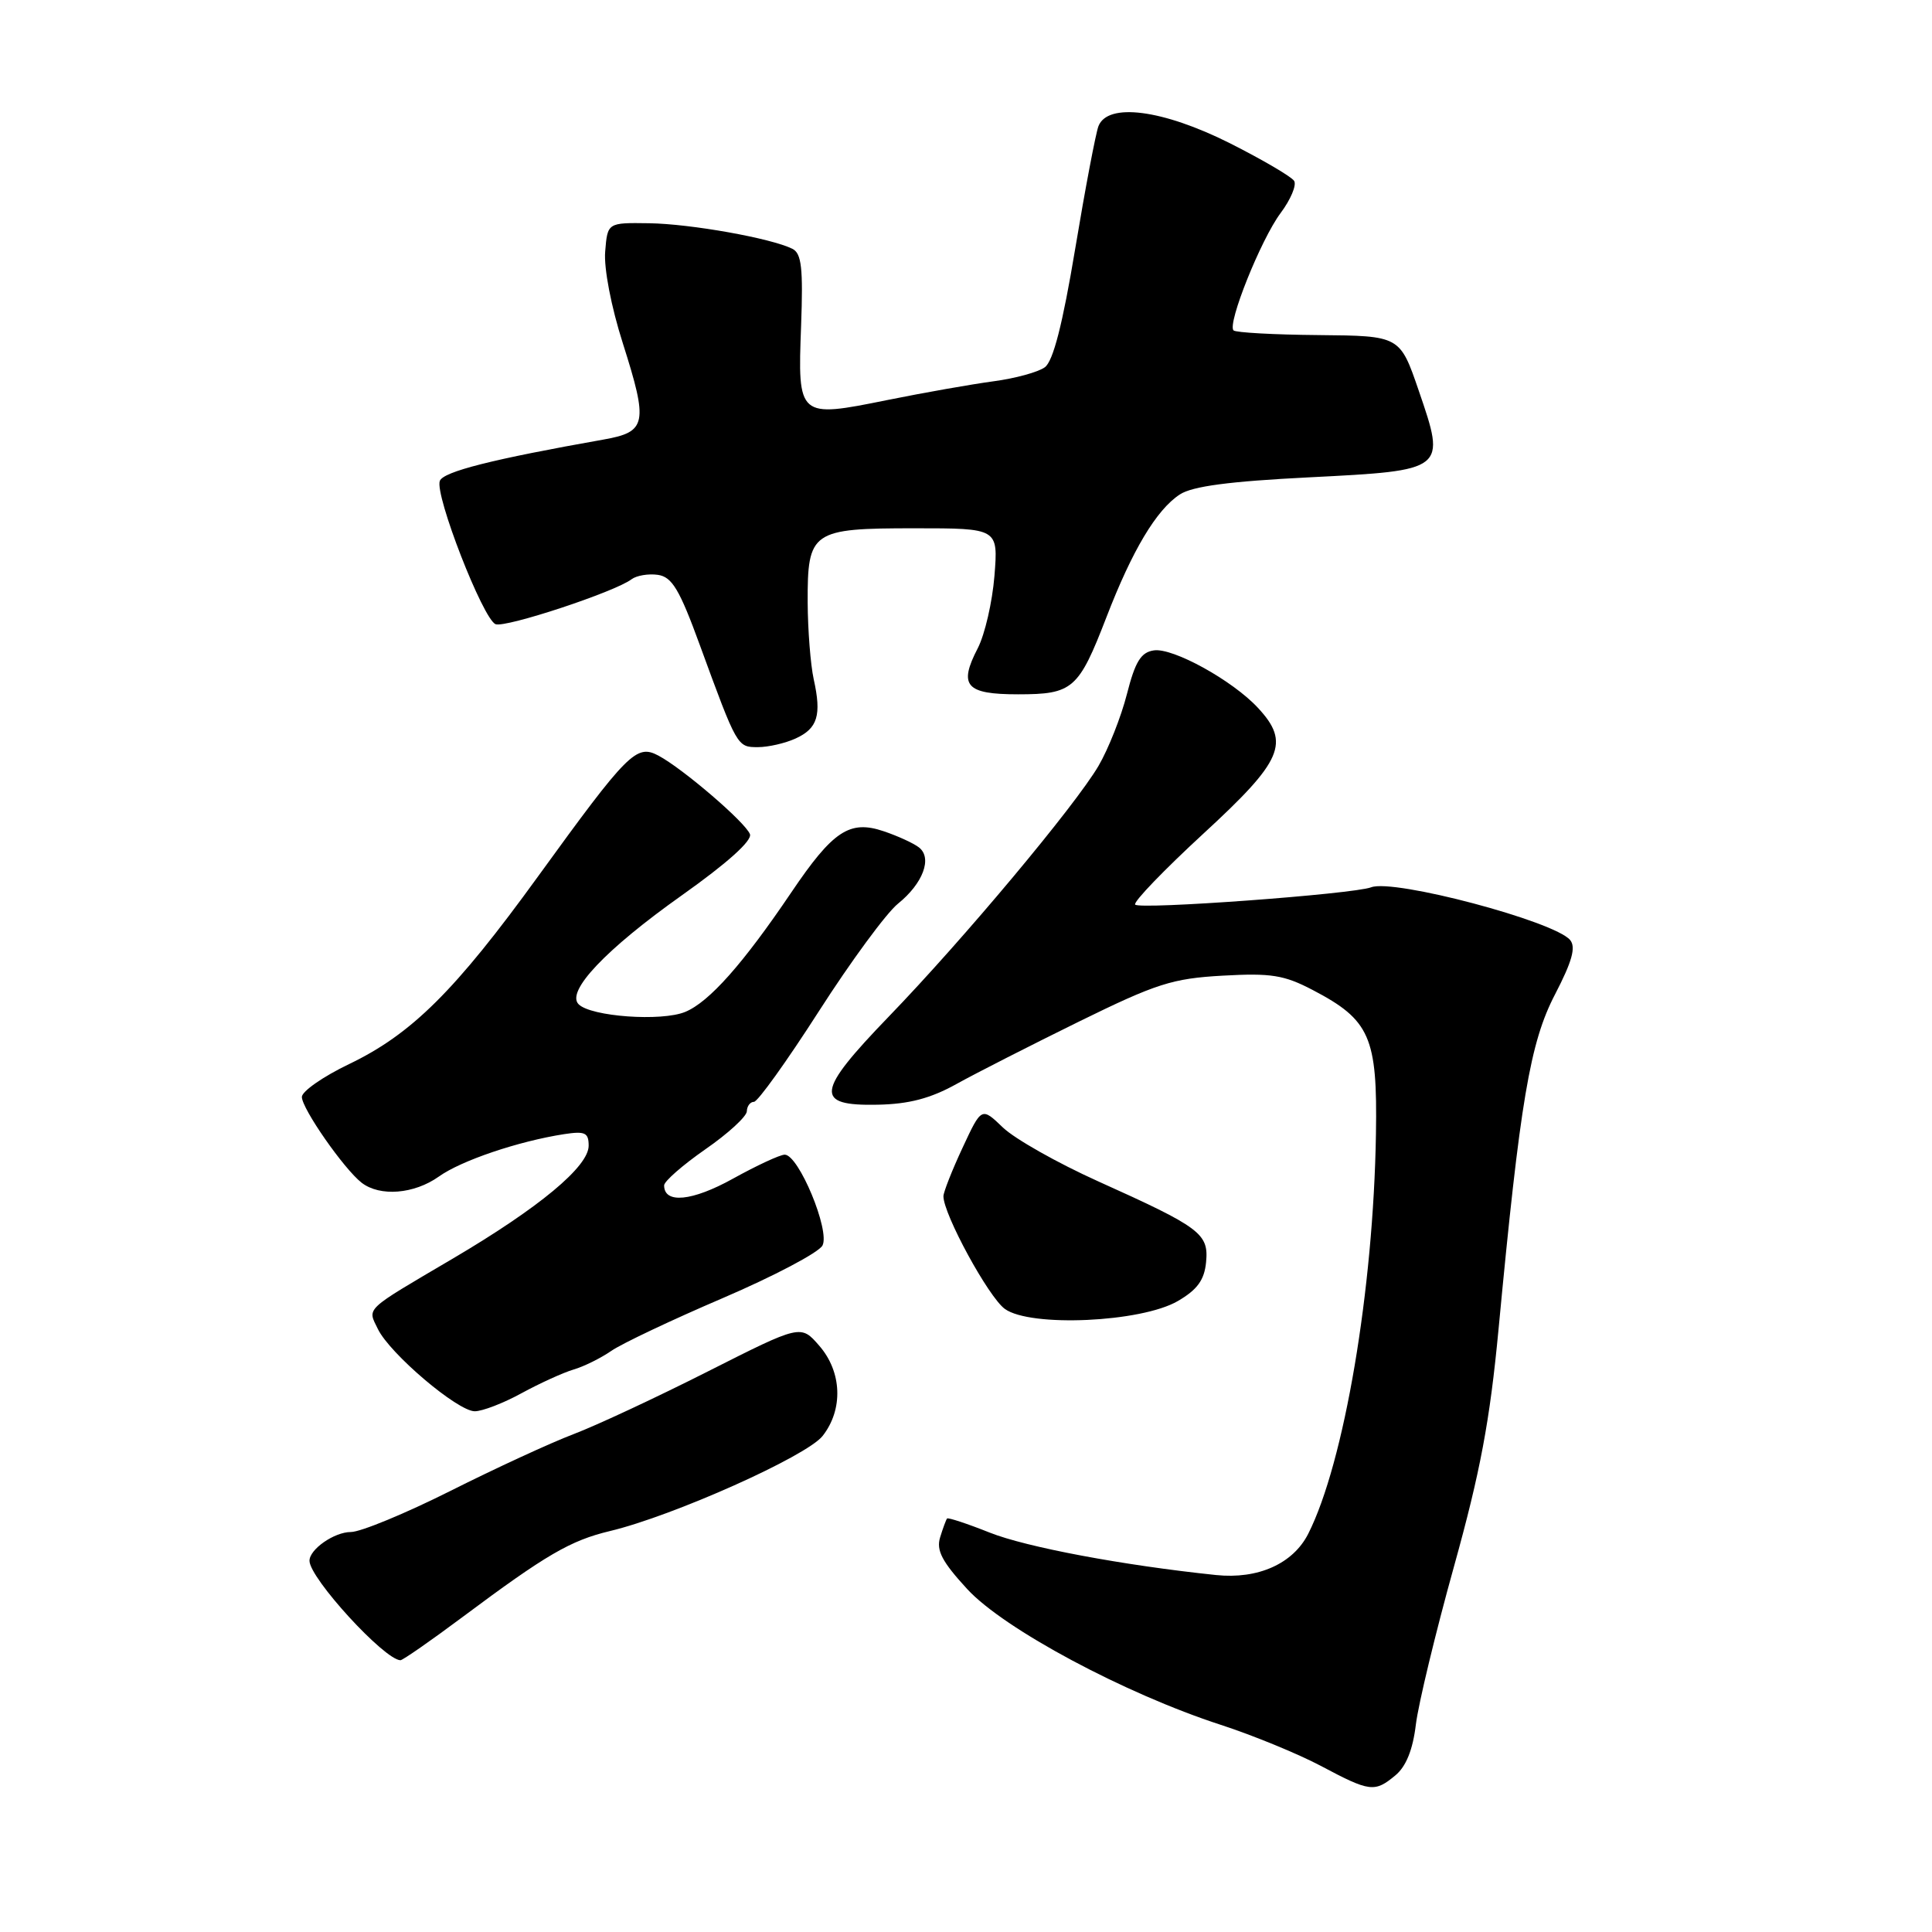 <?xml version="1.0" encoding="UTF-8" standalone="no"?>
<!DOCTYPE svg PUBLIC "-//W3C//DTD SVG 1.1//EN" "http://www.w3.org/Graphics/SVG/1.1/DTD/svg11.dtd" >
<svg xmlns="http://www.w3.org/2000/svg" xmlns:xlink="http://www.w3.org/1999/xlink" version="1.1" viewBox="0 0 256 256">
 <g >
 <path fill="currentColor"
d=" M 184.89 235.25 C 186.31 234.08 187.21 231.85 187.61 228.50 C 187.95 225.75 190.22 216.33 192.66 207.57 C 196.15 195.02 197.41 188.32 198.57 176.07 C 201.42 145.90 202.73 138.13 206.06 131.74 C 208.31 127.40 208.84 125.51 208.05 124.56 C 205.99 122.07 184.68 116.42 181.69 117.57 C 179.31 118.48 150.85 120.57 150.41 119.86 C 150.18 119.48 154.27 115.24 159.49 110.43 C 169.96 100.80 170.99 98.43 166.69 93.80 C 163.33 90.17 155.42 85.80 152.89 86.18 C 151.18 86.43 150.42 87.66 149.32 91.98 C 148.55 94.99 146.86 99.26 145.56 101.48 C 142.45 106.78 127.70 124.42 117.76 134.71 C 108.10 144.72 107.87 146.55 116.28 146.38 C 120.44 146.30 123.30 145.55 126.75 143.63 C 129.36 142.18 136.68 138.46 143.00 135.35 C 153.21 130.34 155.34 129.65 162.00 129.28 C 168.41 128.92 170.14 129.19 173.94 131.18 C 181.54 135.15 182.53 137.41 182.32 150.25 C 181.99 170.92 178.11 193.81 173.35 203.23 C 171.34 207.20 166.70 209.28 161.13 208.70 C 148.83 207.42 135.98 205.01 131.12 203.07 C 128.16 201.89 125.63 201.06 125.49 201.21 C 125.36 201.37 124.94 202.50 124.57 203.71 C 124.04 205.44 124.83 206.94 128.17 210.57 C 133.06 215.87 149.04 224.42 161.79 228.56 C 166.03 229.94 171.97 232.38 175.00 233.98 C 181.52 237.45 182.14 237.53 184.89 235.25 Z  M 61.31 214.25 C 72.38 205.99 75.57 204.13 80.83 202.87 C 89.20 200.87 106.89 192.96 109.00 190.27 C 111.76 186.76 111.57 181.77 108.55 178.31 C 106.11 175.50 106.11 175.50 93.80 181.72 C 87.04 185.14 79.03 188.88 76.00 190.03 C 72.97 191.18 65.62 194.57 59.67 197.56 C 53.71 200.55 47.78 203.00 46.49 203.00 C 44.29 203.00 40.99 205.30 41.01 206.82 C 41.03 209.13 50.92 219.93 53.06 219.99 C 53.36 219.99 57.08 217.41 61.31 214.25 Z  M 69.12 184.60 C 71.53 183.29 74.62 181.88 76.00 181.47 C 77.38 181.07 79.62 179.95 81.00 179.00 C 82.38 178.04 89.03 174.89 95.78 172.00 C 102.54 169.10 108.48 165.97 108.98 165.04 C 110.02 163.09 105.83 153.00 103.98 153.00 C 103.36 153.00 100.28 154.43 97.12 156.18 C 91.71 159.18 88.00 159.54 88.00 157.07 C 88.00 156.53 90.46 154.38 93.46 152.29 C 96.47 150.21 98.94 147.94 98.96 147.25 C 98.98 146.56 99.41 146.00 99.90 146.00 C 100.40 146.00 104.27 140.60 108.51 133.99 C 112.74 127.39 117.46 120.97 118.99 119.74 C 122.30 117.07 123.57 113.69 121.77 112.29 C 121.07 111.74 118.96 110.77 117.08 110.14 C 112.58 108.62 110.37 110.08 104.85 118.25 C 98.46 127.71 93.97 132.77 90.80 134.08 C 87.67 135.38 78.31 134.71 76.67 133.07 C 74.97 131.37 80.27 125.78 90.34 118.64 C 96.35 114.38 99.70 111.38 99.37 110.53 C 98.77 108.96 90.49 101.85 87.24 100.12 C 84.32 98.57 83.21 99.69 71.30 116.12 C 60.30 131.31 54.54 137.02 46.25 141.00 C 42.81 142.65 40.00 144.61 40.00 145.35 C 40.00 146.90 45.58 154.90 47.92 156.72 C 50.35 158.59 54.87 158.23 58.15 155.90 C 61.11 153.78 68.69 151.22 74.75 150.28 C 77.52 149.86 78.00 150.08 78.00 151.81 C 78.00 154.58 71.45 160.02 60.00 166.77 C 48.13 173.76 48.68 173.24 50.07 176.10 C 51.65 179.37 60.64 187.00 62.91 187.00 C 63.92 187.00 66.72 185.92 69.12 184.60 Z  M 156.06 172.40 C 158.64 170.90 159.58 169.62 159.81 167.26 C 160.18 163.46 159.10 162.65 145.46 156.51 C 140.12 154.10 134.47 150.91 132.90 149.41 C 130.06 146.68 130.06 146.68 127.54 152.09 C 126.15 155.07 125.02 157.95 125.01 158.50 C 124.99 160.86 130.99 171.89 133.15 173.44 C 136.53 175.89 151.21 175.22 156.06 172.40 Z  M 105.41 97.86 C 108.35 96.52 108.88 94.77 107.82 90.00 C 107.40 88.08 107.04 83.49 107.02 79.82 C 106.99 70.37 107.53 70.00 121.21 70.00 C 132.27 70.00 132.27 70.00 131.77 76.30 C 131.49 79.76 130.50 84.07 129.56 85.89 C 126.98 90.87 127.97 92.00 134.90 92.00 C 142.16 92.00 142.92 91.33 146.61 81.78 C 150.03 72.91 153.23 67.55 156.33 65.52 C 157.99 64.43 162.90 63.78 173.47 63.25 C 191.63 62.33 191.62 62.34 187.99 51.76 C 185.50 44.50 185.50 44.50 174.74 44.40 C 168.82 44.35 163.74 44.07 163.45 43.78 C 162.59 42.92 167.07 31.74 169.68 28.24 C 171.02 26.45 171.83 24.53 171.48 23.97 C 171.13 23.41 167.29 21.16 162.95 18.97 C 154.06 14.51 146.77 13.56 145.55 16.72 C 145.19 17.66 143.80 24.97 142.47 32.96 C 140.80 42.99 139.55 47.85 138.45 48.66 C 137.57 49.31 134.52 50.14 131.67 50.52 C 128.83 50.90 122.45 52.02 117.51 53.02 C 105.76 55.40 105.69 55.34 106.15 43.16 C 106.43 35.53 106.21 33.58 105.00 32.97 C 102.20 31.57 91.52 29.66 86.00 29.58 C 80.50 29.50 80.50 29.50 80.19 33.33 C 80.00 35.53 80.99 40.68 82.53 45.49 C 85.91 56.13 85.69 57.23 79.99 58.24 C 65.24 60.85 58.75 62.49 58.28 63.72 C 57.57 65.55 64.01 82.07 65.67 82.71 C 67.00 83.21 81.49 78.43 83.69 76.75 C 84.35 76.26 85.92 75.99 87.17 76.17 C 89.05 76.44 90.04 78.10 92.74 85.50 C 97.69 99.02 97.68 99.00 100.43 99.00 C 101.79 99.00 104.03 98.49 105.41 97.86 Z "/>
</g>
</svg>